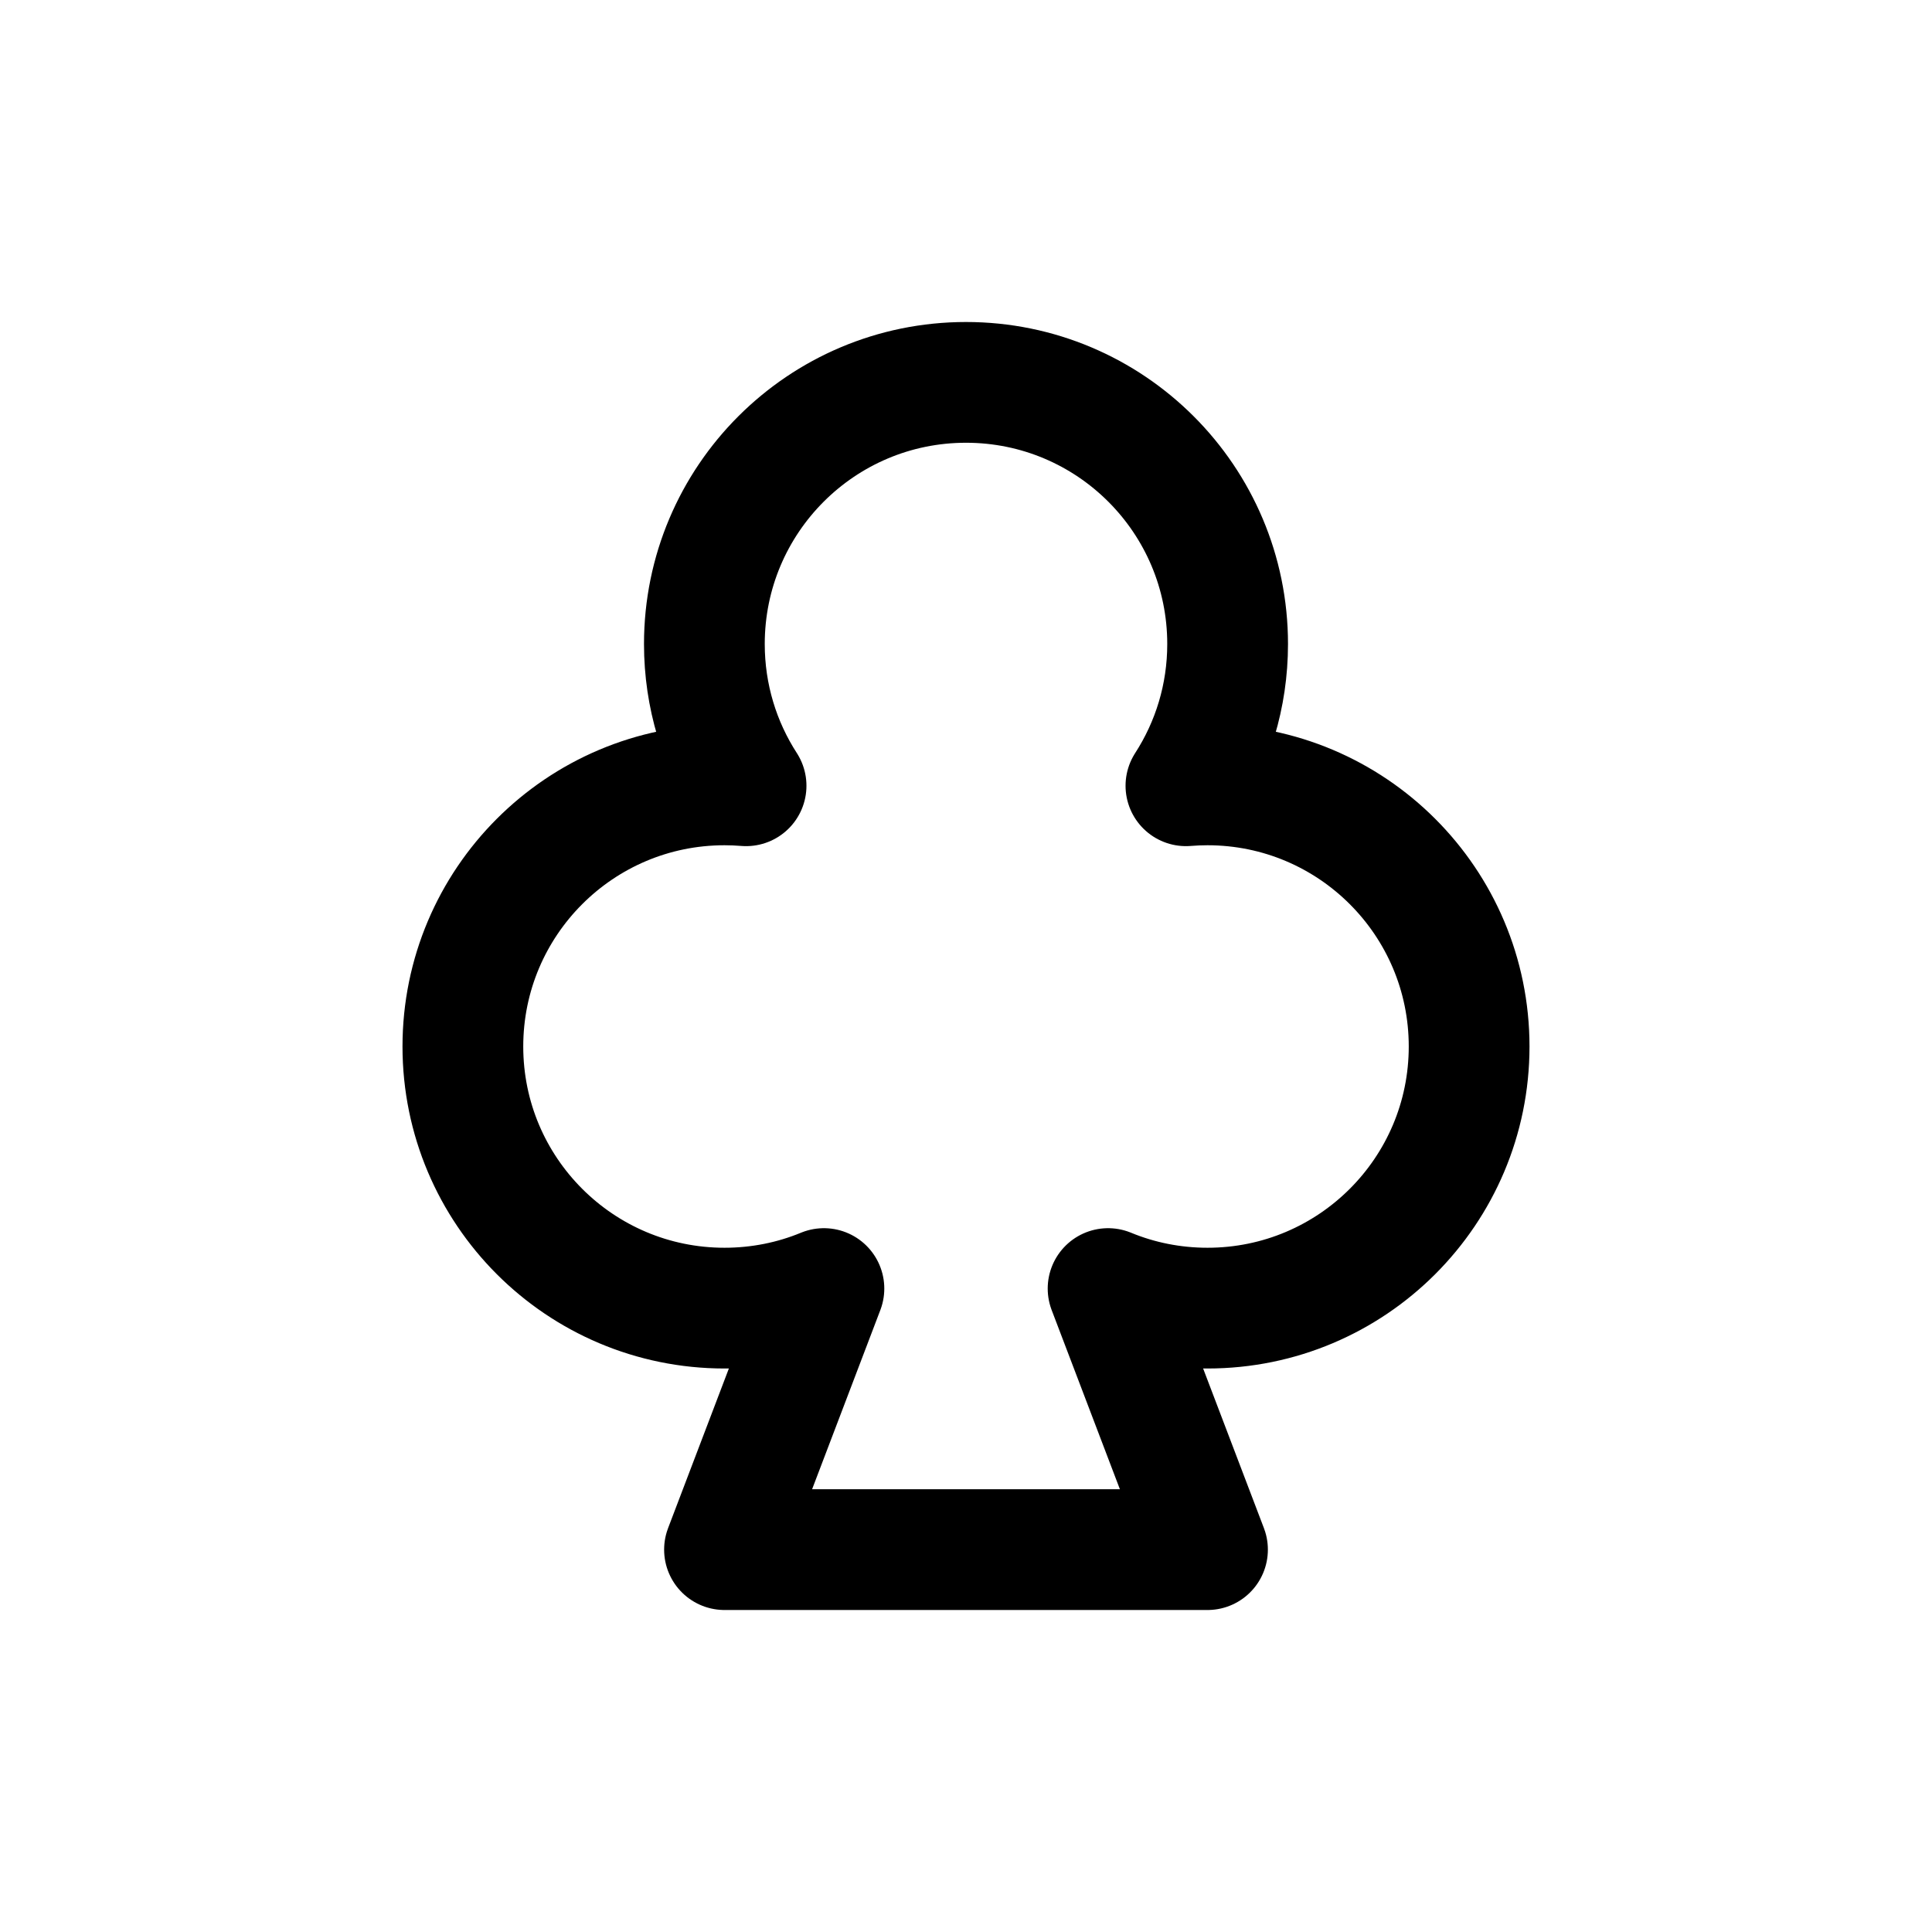 <svg width="24" height="24" viewBox="0 0 24 24" fill="none" xmlns="http://www.w3.org/2000/svg">
<path d="M15.25 8C15.25 8.649 15.06 9.253 14.732 9.761C14.82 9.754 14.91 9.75 15 9.75C16.795 9.75 18.25 11.205 18.25 13C18.25 14.795 16.795 16.25 15 16.25C14.563 16.25 14.145 16.164 13.765 16.007L15 19.25H9L10.235 16.007C9.855 16.164 9.437 16.25 9 16.25C7.205 16.25 5.75 14.795 5.75 13C5.75 11.205 7.205 9.75 9 9.75C9.09 9.75 9.18 9.754 9.268 9.761C8.94 9.253 8.75 8.649 8.75 8C8.75 6.205 10.205 4.75 12 4.75C13.795 4.75 15.25 6.205 15.25 8Z" stroke="currentColor" stroke-width="1.5" stroke-linecap="round" stroke-linejoin="round"/>
</svg>
